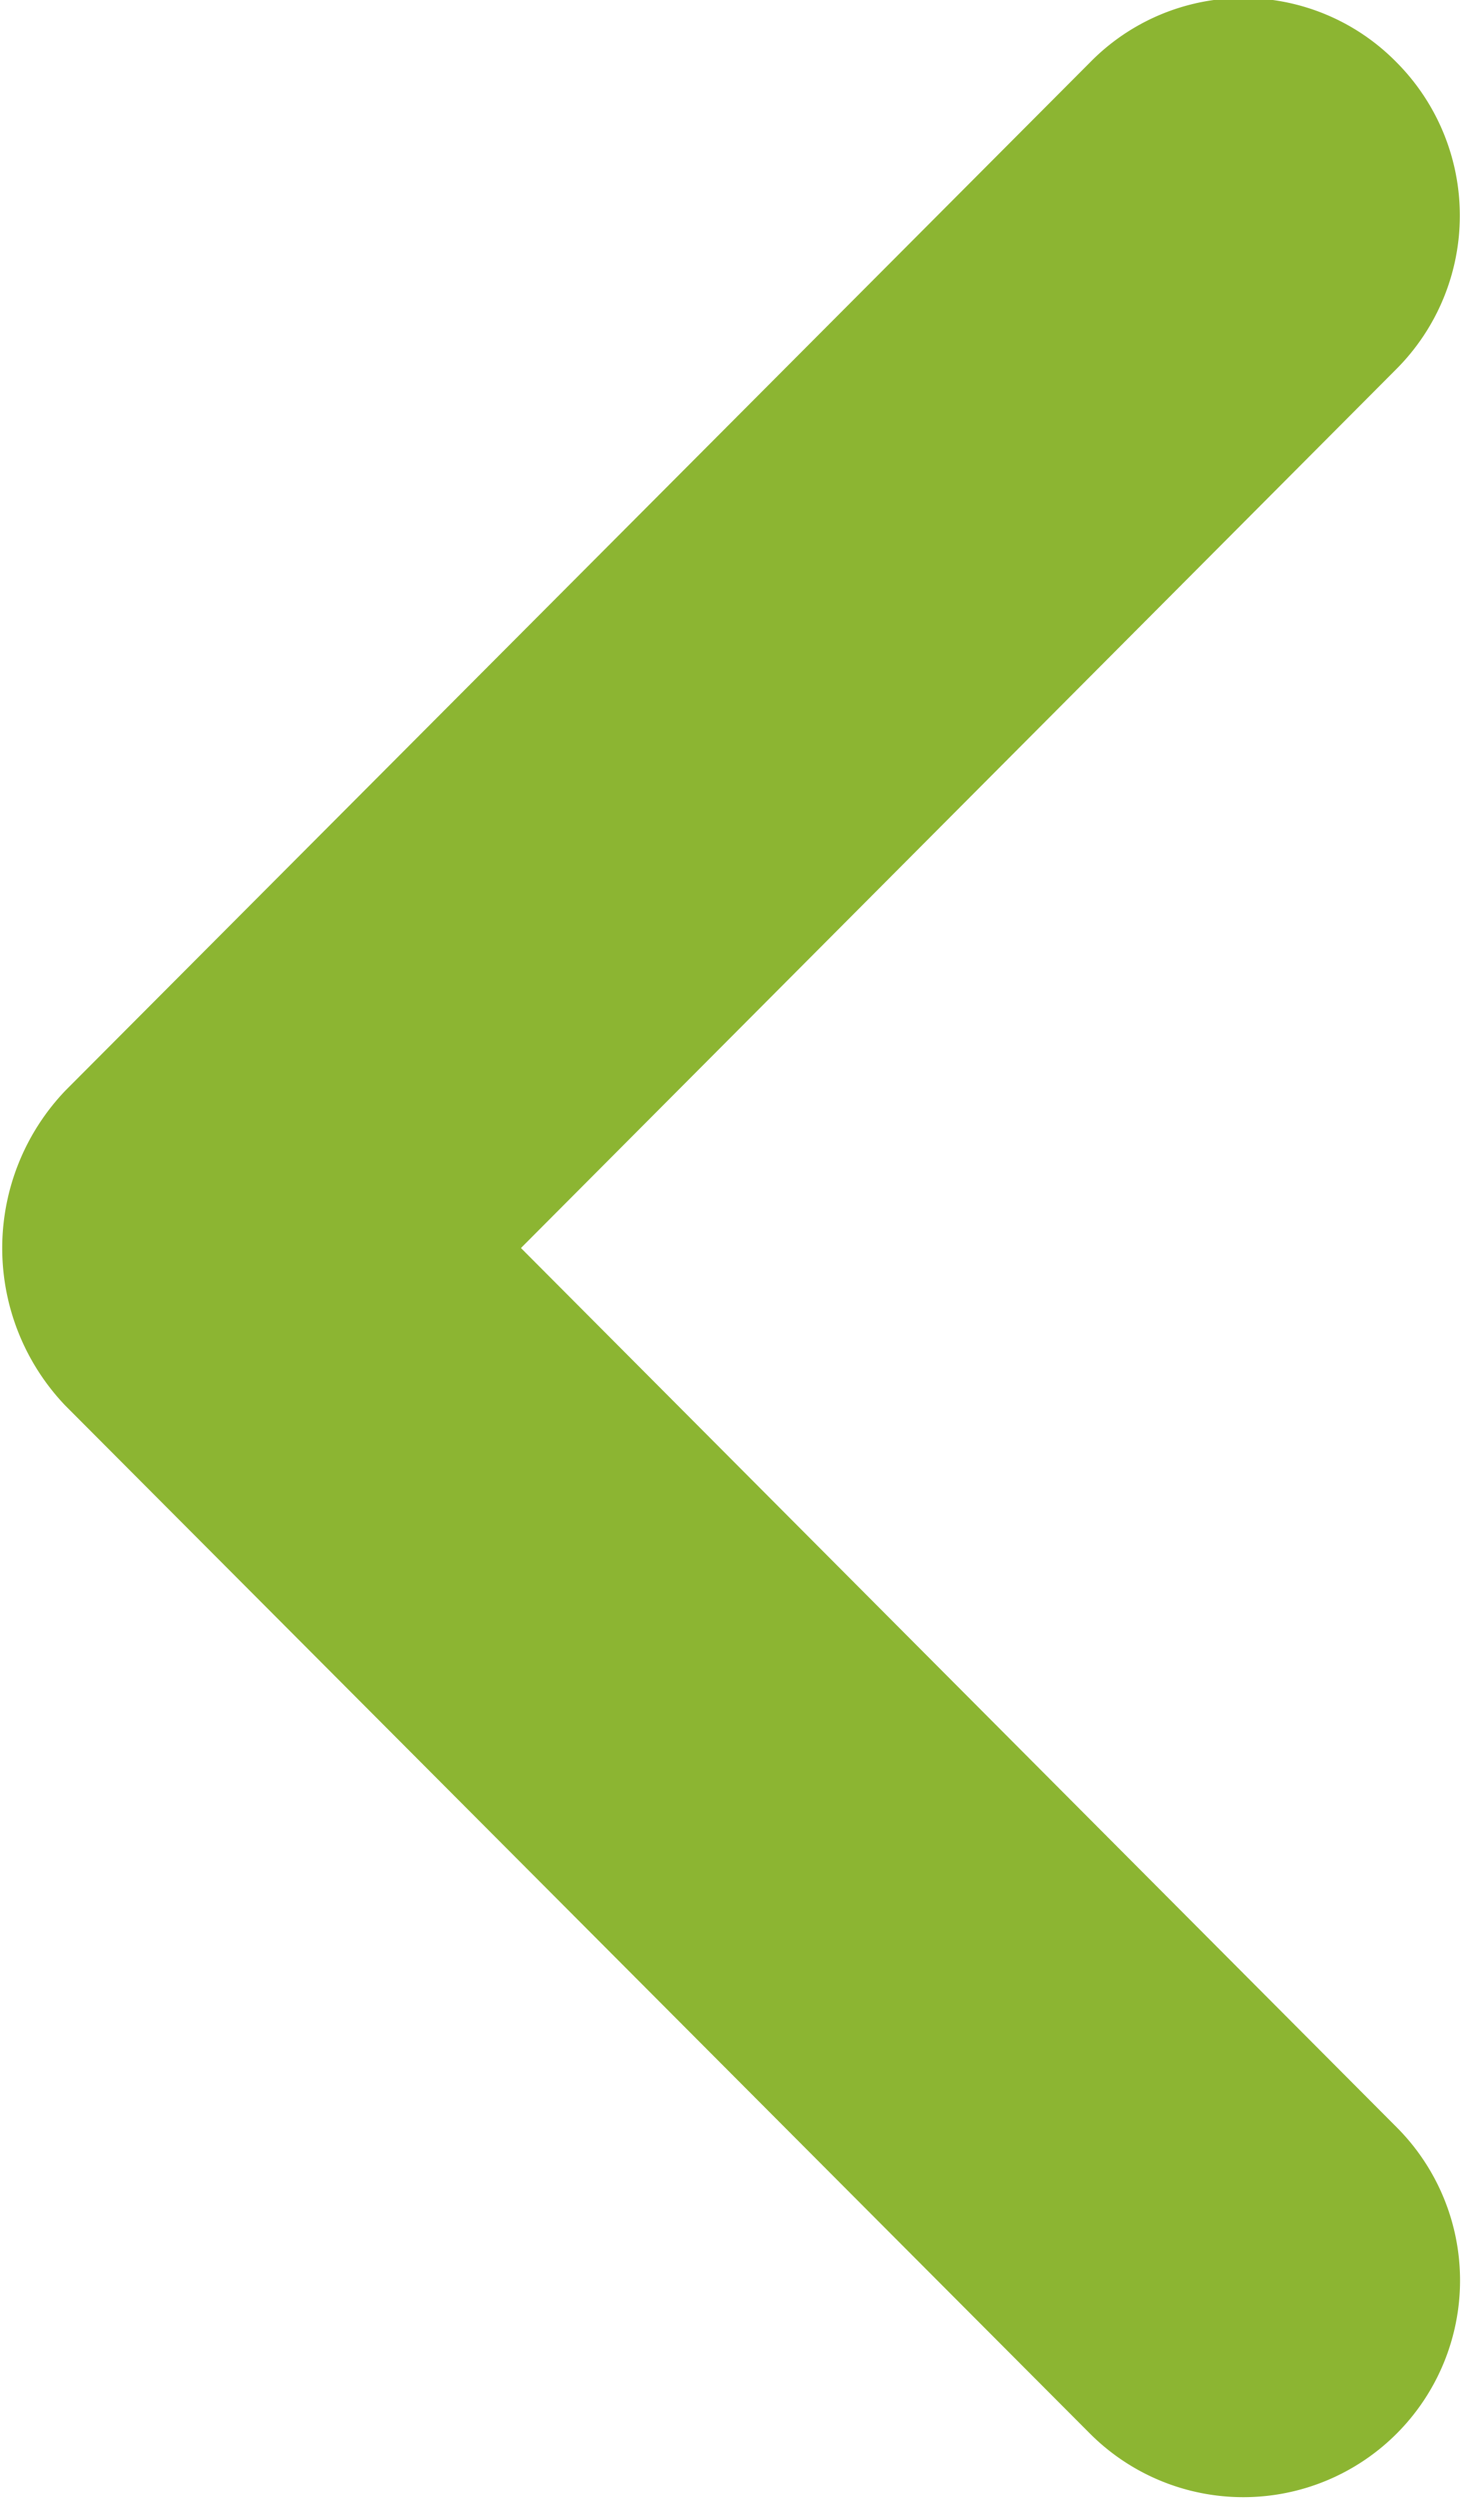 <svg xmlns="http://www.w3.org/2000/svg" width="7.062" height="12.06" viewBox="0 0 7.062 12.06">
  <defs>
    <style>
      .cls-1 {
        fill: #8cb532;
        fill-rule: evenodd;
      }
    </style>
  </defs>
  <path id="Shape_385_copy_17" data-name="Shape 385 copy 17" class="cls-1" d="M61.034,2694.94l4.944,4.96a1.045,1.045,0,0,0,1.477-1.48l-4.223-4.24,4.223-4.24a1.048,1.048,0,0,0,0-1.48,1.035,1.035,0,0,0-1.477,0l-4.943,4.96A1.1,1.1,0,0,0,61.034,2694.94Z" transform="translate(-60.719 -2688.16)"/>
</svg>
